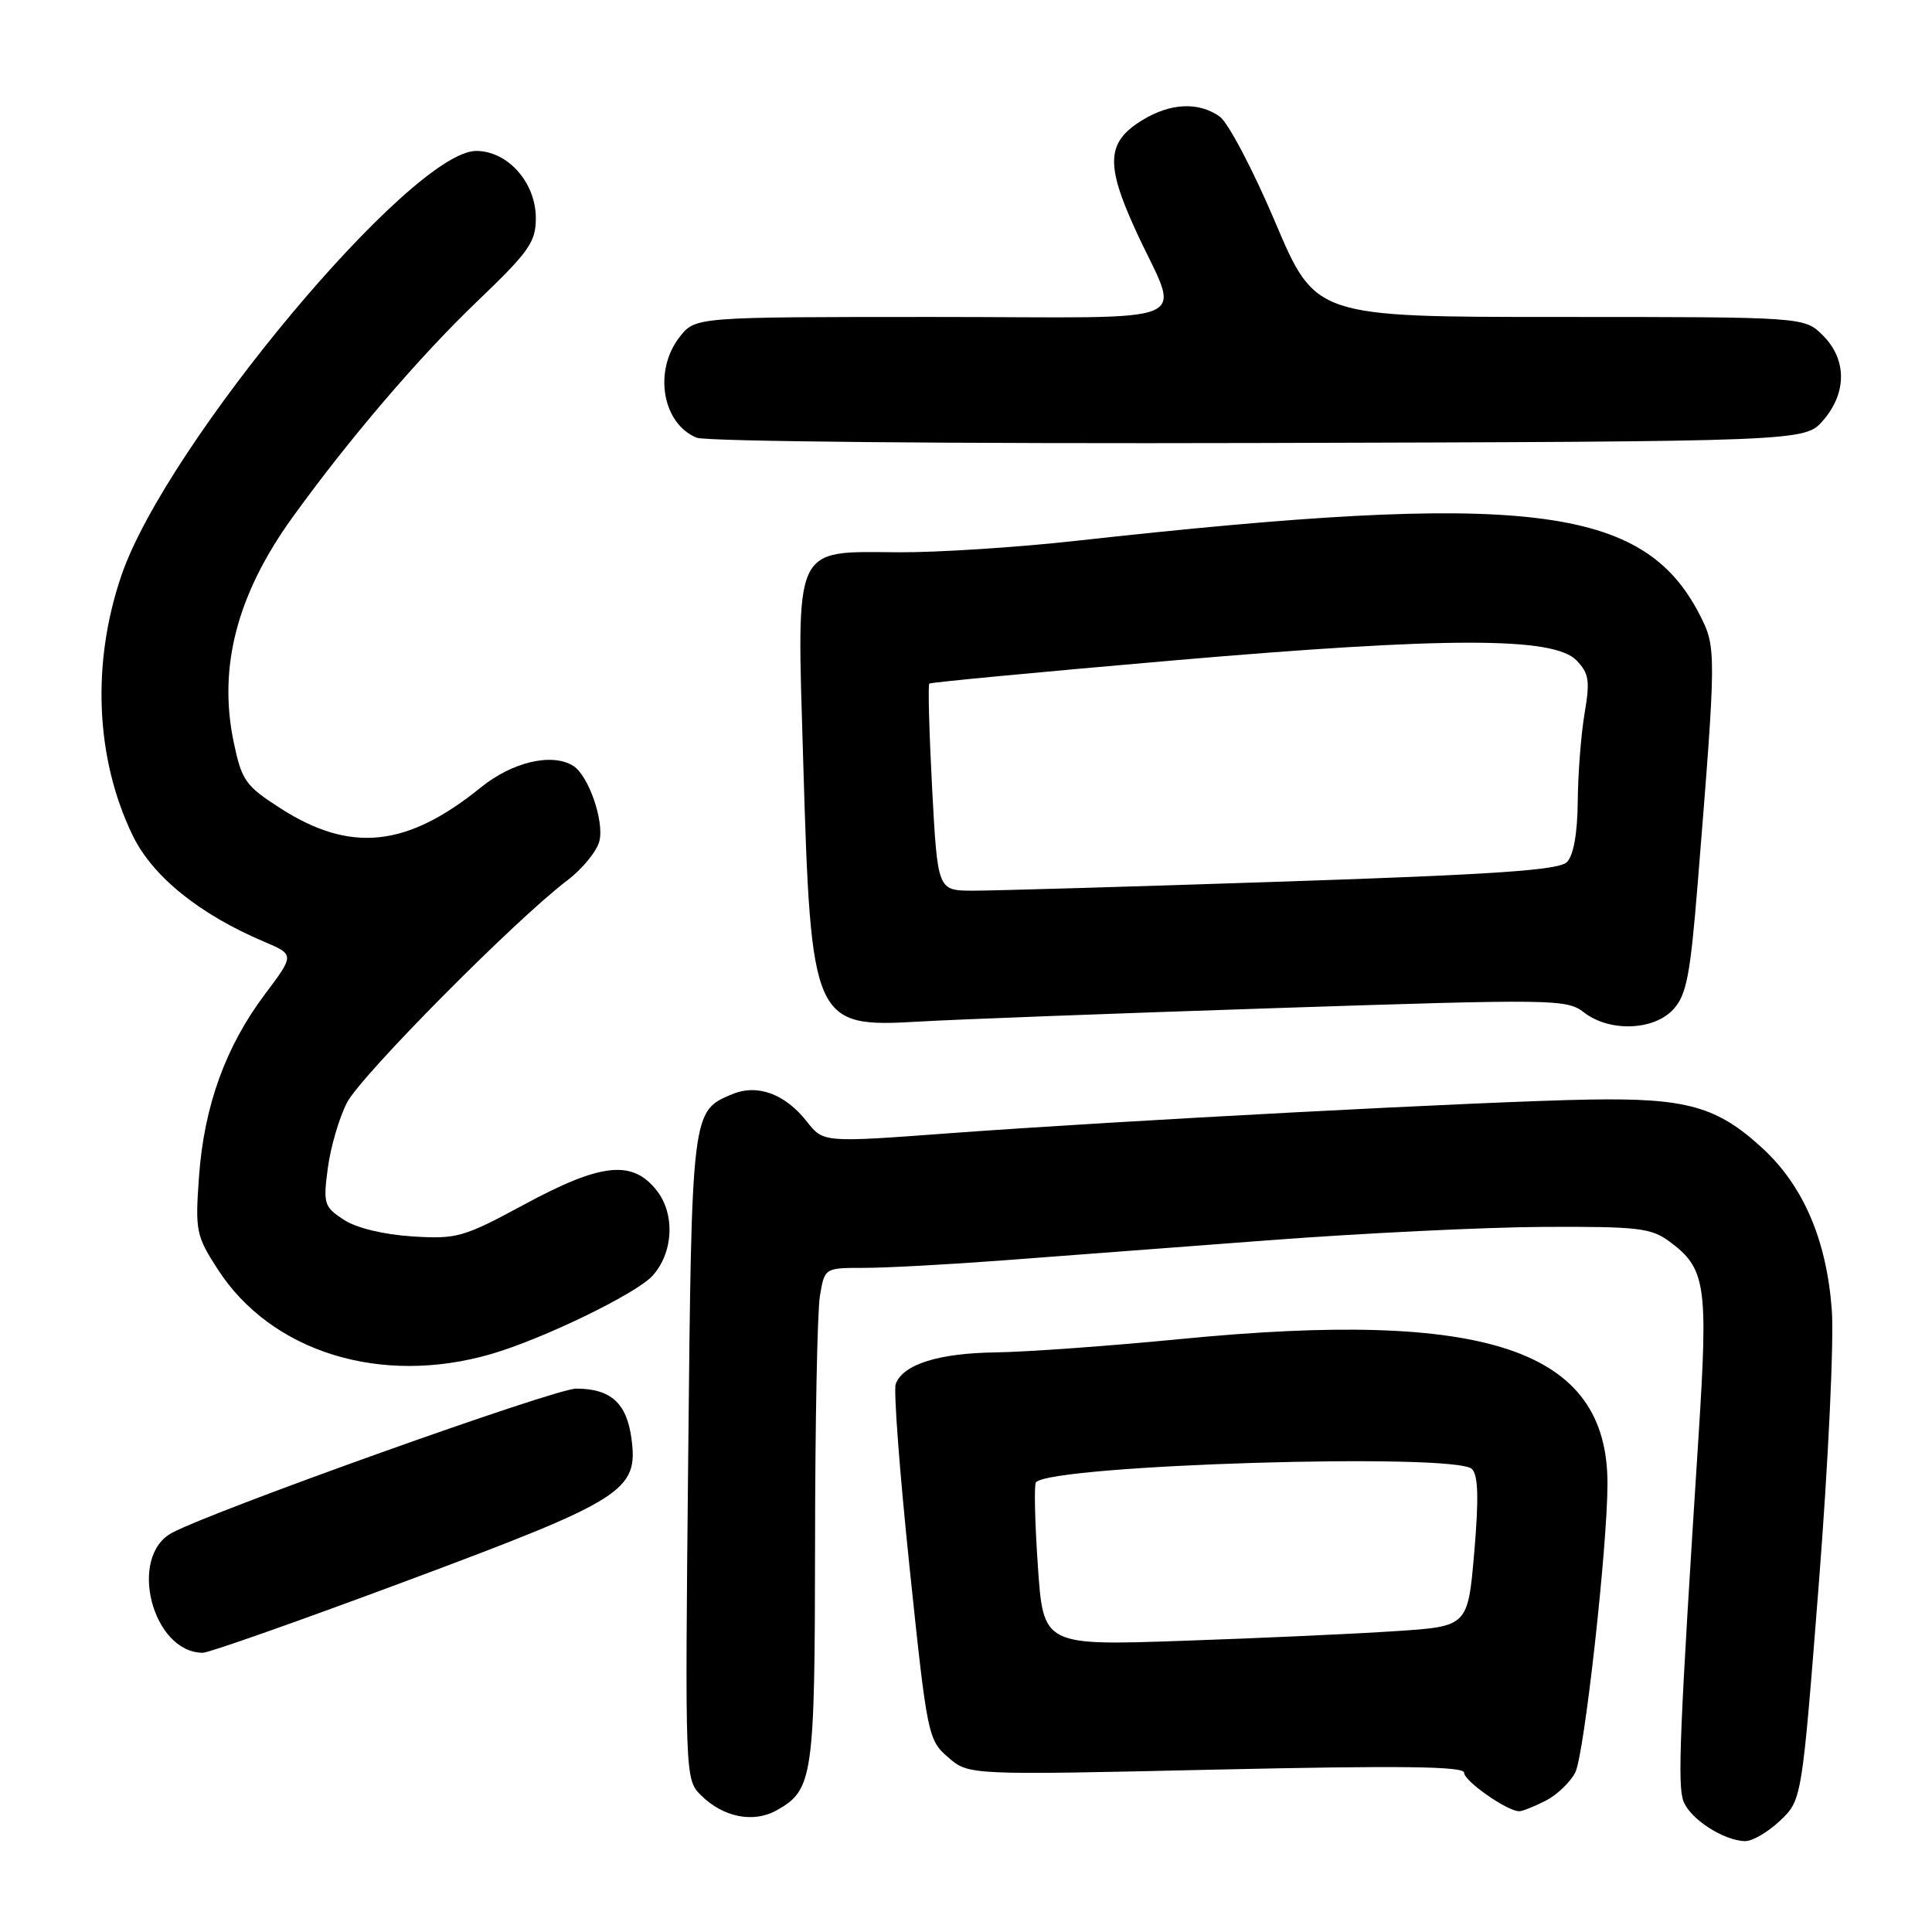 <?xml version="1.0" encoding="UTF-8" standalone="no"?>
<!DOCTYPE svg PUBLIC "-//W3C//DTD SVG 1.1//EN" "http://www.w3.org/Graphics/SVG/1.1/DTD/svg11.dtd" >
<svg xmlns="http://www.w3.org/2000/svg" xmlns:xlink="http://www.w3.org/1999/xlink" version="1.1" viewBox="0 0 256 256">
 <g >
 <path fill="currentColor"
d=" M 235.87 241.25 C 238.76 238.50 238.76 238.50 241.02 209.64 C 242.26 193.77 243.03 177.52 242.72 173.53 C 242.03 164.30 238.95 157.13 233.55 152.16 C 227.53 146.61 223.48 145.47 210.50 145.70 C 197.00 145.93 148.44 148.49 125.80 150.16 C 109.10 151.40 109.10 151.40 106.92 148.62 C 104.02 144.94 100.38 143.60 97.04 144.98 C 91.64 147.22 91.65 147.13 91.19 193.13 C 90.76 235.36 90.78 235.78 92.85 237.85 C 95.80 240.80 99.83 241.61 102.92 239.87 C 107.74 237.17 107.97 235.55 108.00 204.50 C 108.01 188.55 108.30 173.81 108.64 171.75 C 109.26 168.00 109.26 168.00 114.49 168.00 C 117.36 168.00 125.52 167.56 132.61 167.03 C 139.70 166.49 155.62 165.29 168.00 164.35 C 180.38 163.41 196.80 162.61 204.50 162.57 C 217.00 162.51 218.79 162.71 221.20 164.50 C 226.04 168.08 226.35 170.18 225.07 190.24 C 222.55 229.51 222.26 236.56 223.07 238.68 C 223.97 241.04 228.38 243.89 231.23 243.96 C 232.19 243.98 234.27 242.76 235.87 241.25 Z  M 204.84 238.59 C 206.34 237.81 208.10 236.12 208.74 234.84 C 209.93 232.44 213.00 204.90 213.00 196.58 C 213.00 178.82 197.15 173.45 156.42 177.43 C 147.03 178.35 136.01 179.14 131.92 179.20 C 124.36 179.30 119.68 180.78 118.69 183.37 C 118.38 184.17 119.21 195.10 120.52 207.66 C 122.85 229.96 122.97 230.56 125.64 232.86 C 128.36 235.22 128.36 235.22 161.18 234.48 C 185.53 233.94 194.00 234.04 194.00 234.89 C 194.00 236.00 199.70 239.99 201.30 240.00 C 201.74 240.00 203.33 239.36 204.84 238.59 Z  M 53.92 209.46 C 82.75 198.71 84.60 197.53 83.67 190.60 C 83.04 185.91 80.92 184.00 76.33 184.00 C 73.54 184.00 28.38 200.12 22.79 203.11 C 16.90 206.26 20.19 219.00 26.89 219.00 C 27.69 219.00 39.85 214.71 53.92 209.46 Z  M 65.07 179.42 C 71.91 177.44 84.31 171.42 86.46 169.05 C 89.23 165.98 89.48 160.89 87.02 157.75 C 83.79 153.65 79.68 154.08 69.45 159.61 C 61.40 163.96 60.55 164.20 54.61 163.83 C 50.80 163.58 47.20 162.71 45.53 161.61 C 42.94 159.91 42.81 159.50 43.44 154.76 C 43.81 151.98 44.95 148.09 45.98 146.10 C 47.85 142.49 68.30 121.86 75.15 116.67 C 77.16 115.15 79.08 112.81 79.42 111.46 C 80.09 108.81 77.97 102.72 75.94 101.47 C 73.13 99.73 67.88 100.96 63.70 104.35 C 53.91 112.28 46.44 113.06 37.17 107.11 C 32.50 104.11 32.03 103.44 30.95 98.26 C 28.90 88.36 31.42 78.74 38.73 68.59 C 46.18 58.25 55.54 47.30 63.16 40.00 C 70.11 33.35 71.00 32.09 71.00 28.90 C 71.00 24.19 67.28 20.00 63.10 20.00 C 54.55 20.00 22.08 58.83 16.11 76.19 C 12.11 87.82 12.64 100.49 17.57 110.68 C 20.20 116.12 26.38 121.12 34.97 124.77 C 39.04 126.50 39.04 126.50 35.09 131.76 C 29.89 138.68 27.04 146.57 26.37 155.90 C 25.85 163.11 25.98 163.74 28.86 168.20 C 35.94 179.16 50.46 183.66 65.07 179.42 Z  M 169.00 133.58 C 205.98 132.36 207.59 132.38 209.88 134.15 C 213.27 136.77 219.12 136.57 221.72 133.75 C 223.47 131.85 223.97 129.27 224.96 117.00 C 227.44 86.27 227.44 85.79 225.22 81.46 C 217.76 66.90 202.18 65.06 142.50 71.67 C 134.80 72.53 124.31 73.20 119.19 73.18 C 104.95 73.10 105.57 71.77 106.43 100.89 C 107.45 135.48 107.76 136.18 121.69 135.37 C 126.54 135.08 147.82 134.28 169.00 133.58 Z  M 241.59 55.69 C 244.74 52.03 244.72 47.63 241.55 44.45 C 239.09 42.00 239.09 42.00 206.69 42.00 C 174.30 42.00 174.30 42.00 168.97 29.43 C 166.04 22.52 162.73 16.22 161.60 15.43 C 158.80 13.47 155.10 13.64 151.38 15.91 C 146.65 18.79 146.45 21.69 150.41 30.36 C 156.40 43.52 159.91 42.00 123.64 42.00 C 92.15 42.00 92.15 42.00 90.07 44.63 C 86.56 49.10 87.74 56.14 92.32 58.00 C 93.54 58.50 126.33 58.81 166.84 58.70 C 239.17 58.50 239.17 58.50 241.59 55.69 Z  M 137.52 207.46 C 137.12 201.64 137.01 196.66 137.27 196.40 C 139.58 194.08 192.84 192.47 195.04 194.65 C 195.87 195.48 195.96 198.52 195.35 205.65 C 194.50 215.50 194.50 215.50 185.00 216.13 C 179.78 216.48 167.12 217.06 156.87 217.41 C 138.24 218.06 138.24 218.06 137.52 207.46 Z  M 123.51 104.44 C 123.12 96.98 122.95 90.74 123.14 90.58 C 123.34 90.41 137.74 89.05 155.13 87.54 C 191.69 84.38 205.85 84.37 208.89 87.50 C 210.55 89.22 210.70 90.20 209.97 94.50 C 209.50 97.25 209.09 102.51 209.06 106.18 C 209.02 110.44 208.50 113.35 207.63 114.23 C 206.56 115.30 198.14 115.88 169.88 116.82 C 149.87 117.49 131.42 118.03 128.87 118.02 C 124.24 118.00 124.24 118.00 123.51 104.44 Z "/>
</g>
</svg>